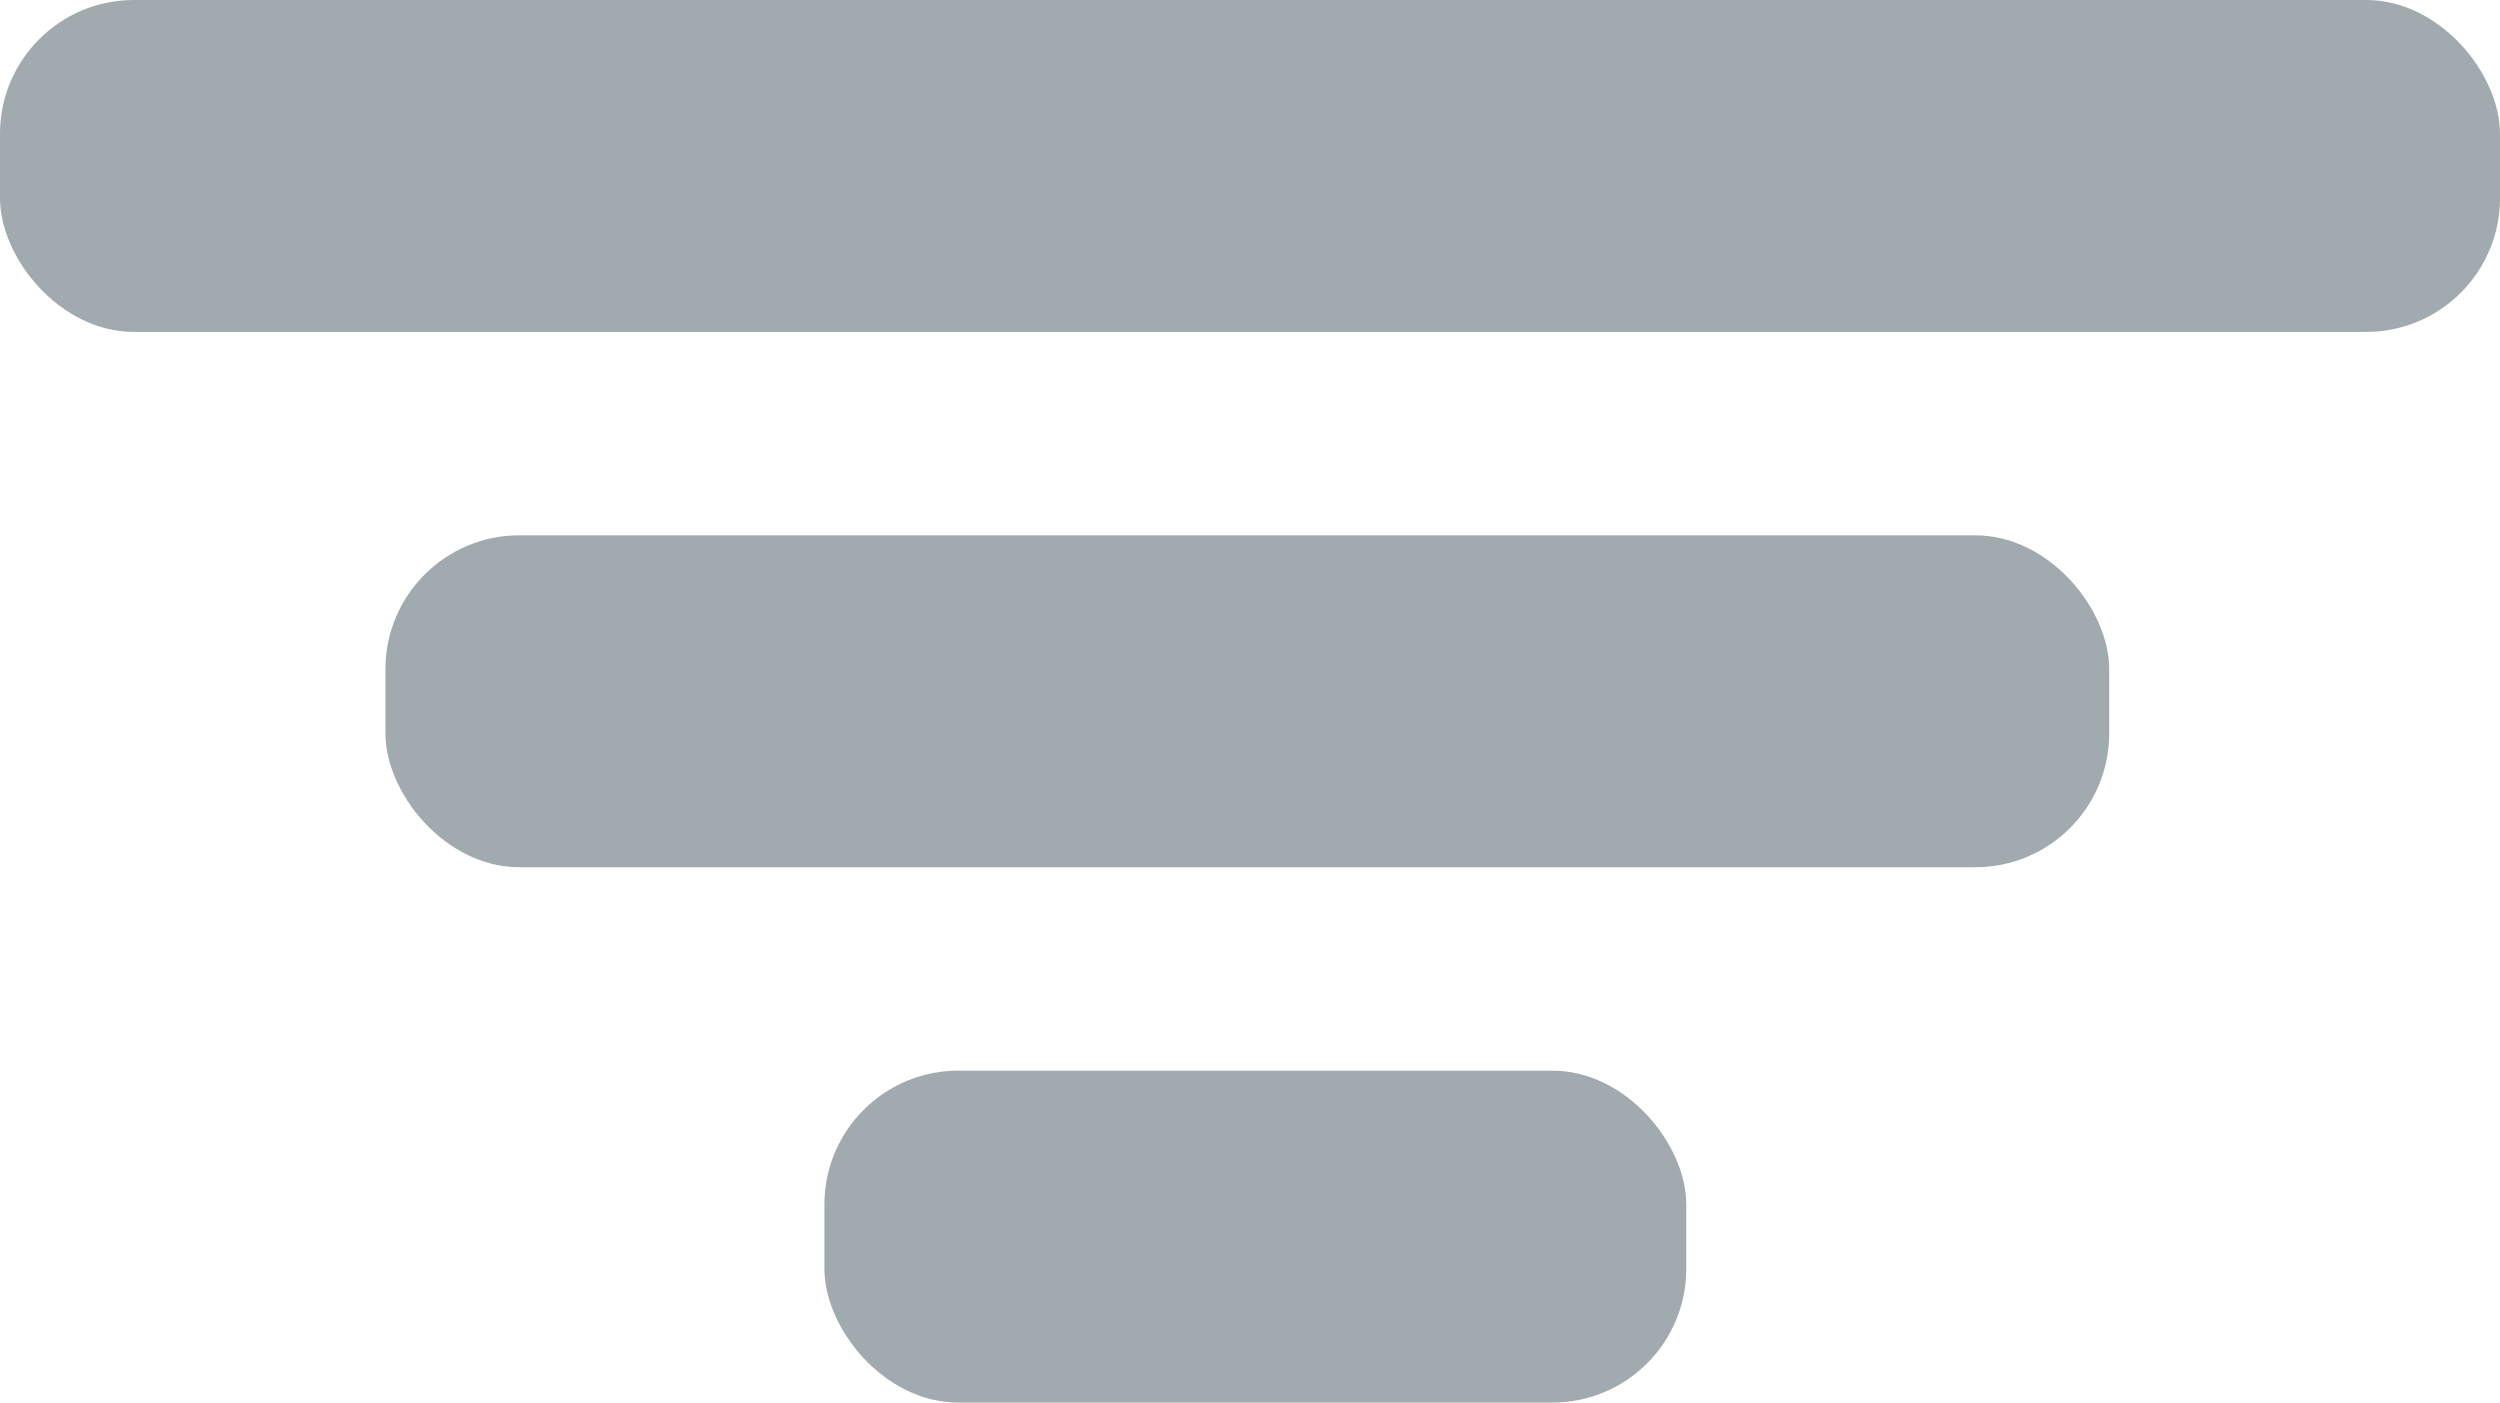<svg width="467" height="262" viewBox="0 0 467 262" fill="none" xmlns="http://www.w3.org/2000/svg">
<rect x="467" y="62" width="467" height="62" rx="25" transform="rotate(-180 467 62)" fill="#A0AAAF"/>
<rect x="394" y="162" width="322" height="62" rx="25" transform="rotate(-180 394 162)" fill="#A0AAAF"/>
<rect x="315" y="262" width="161" height="62" rx="25" transform="rotate(-180 315 262)" fill="#A0AAAF"/>
</svg>
